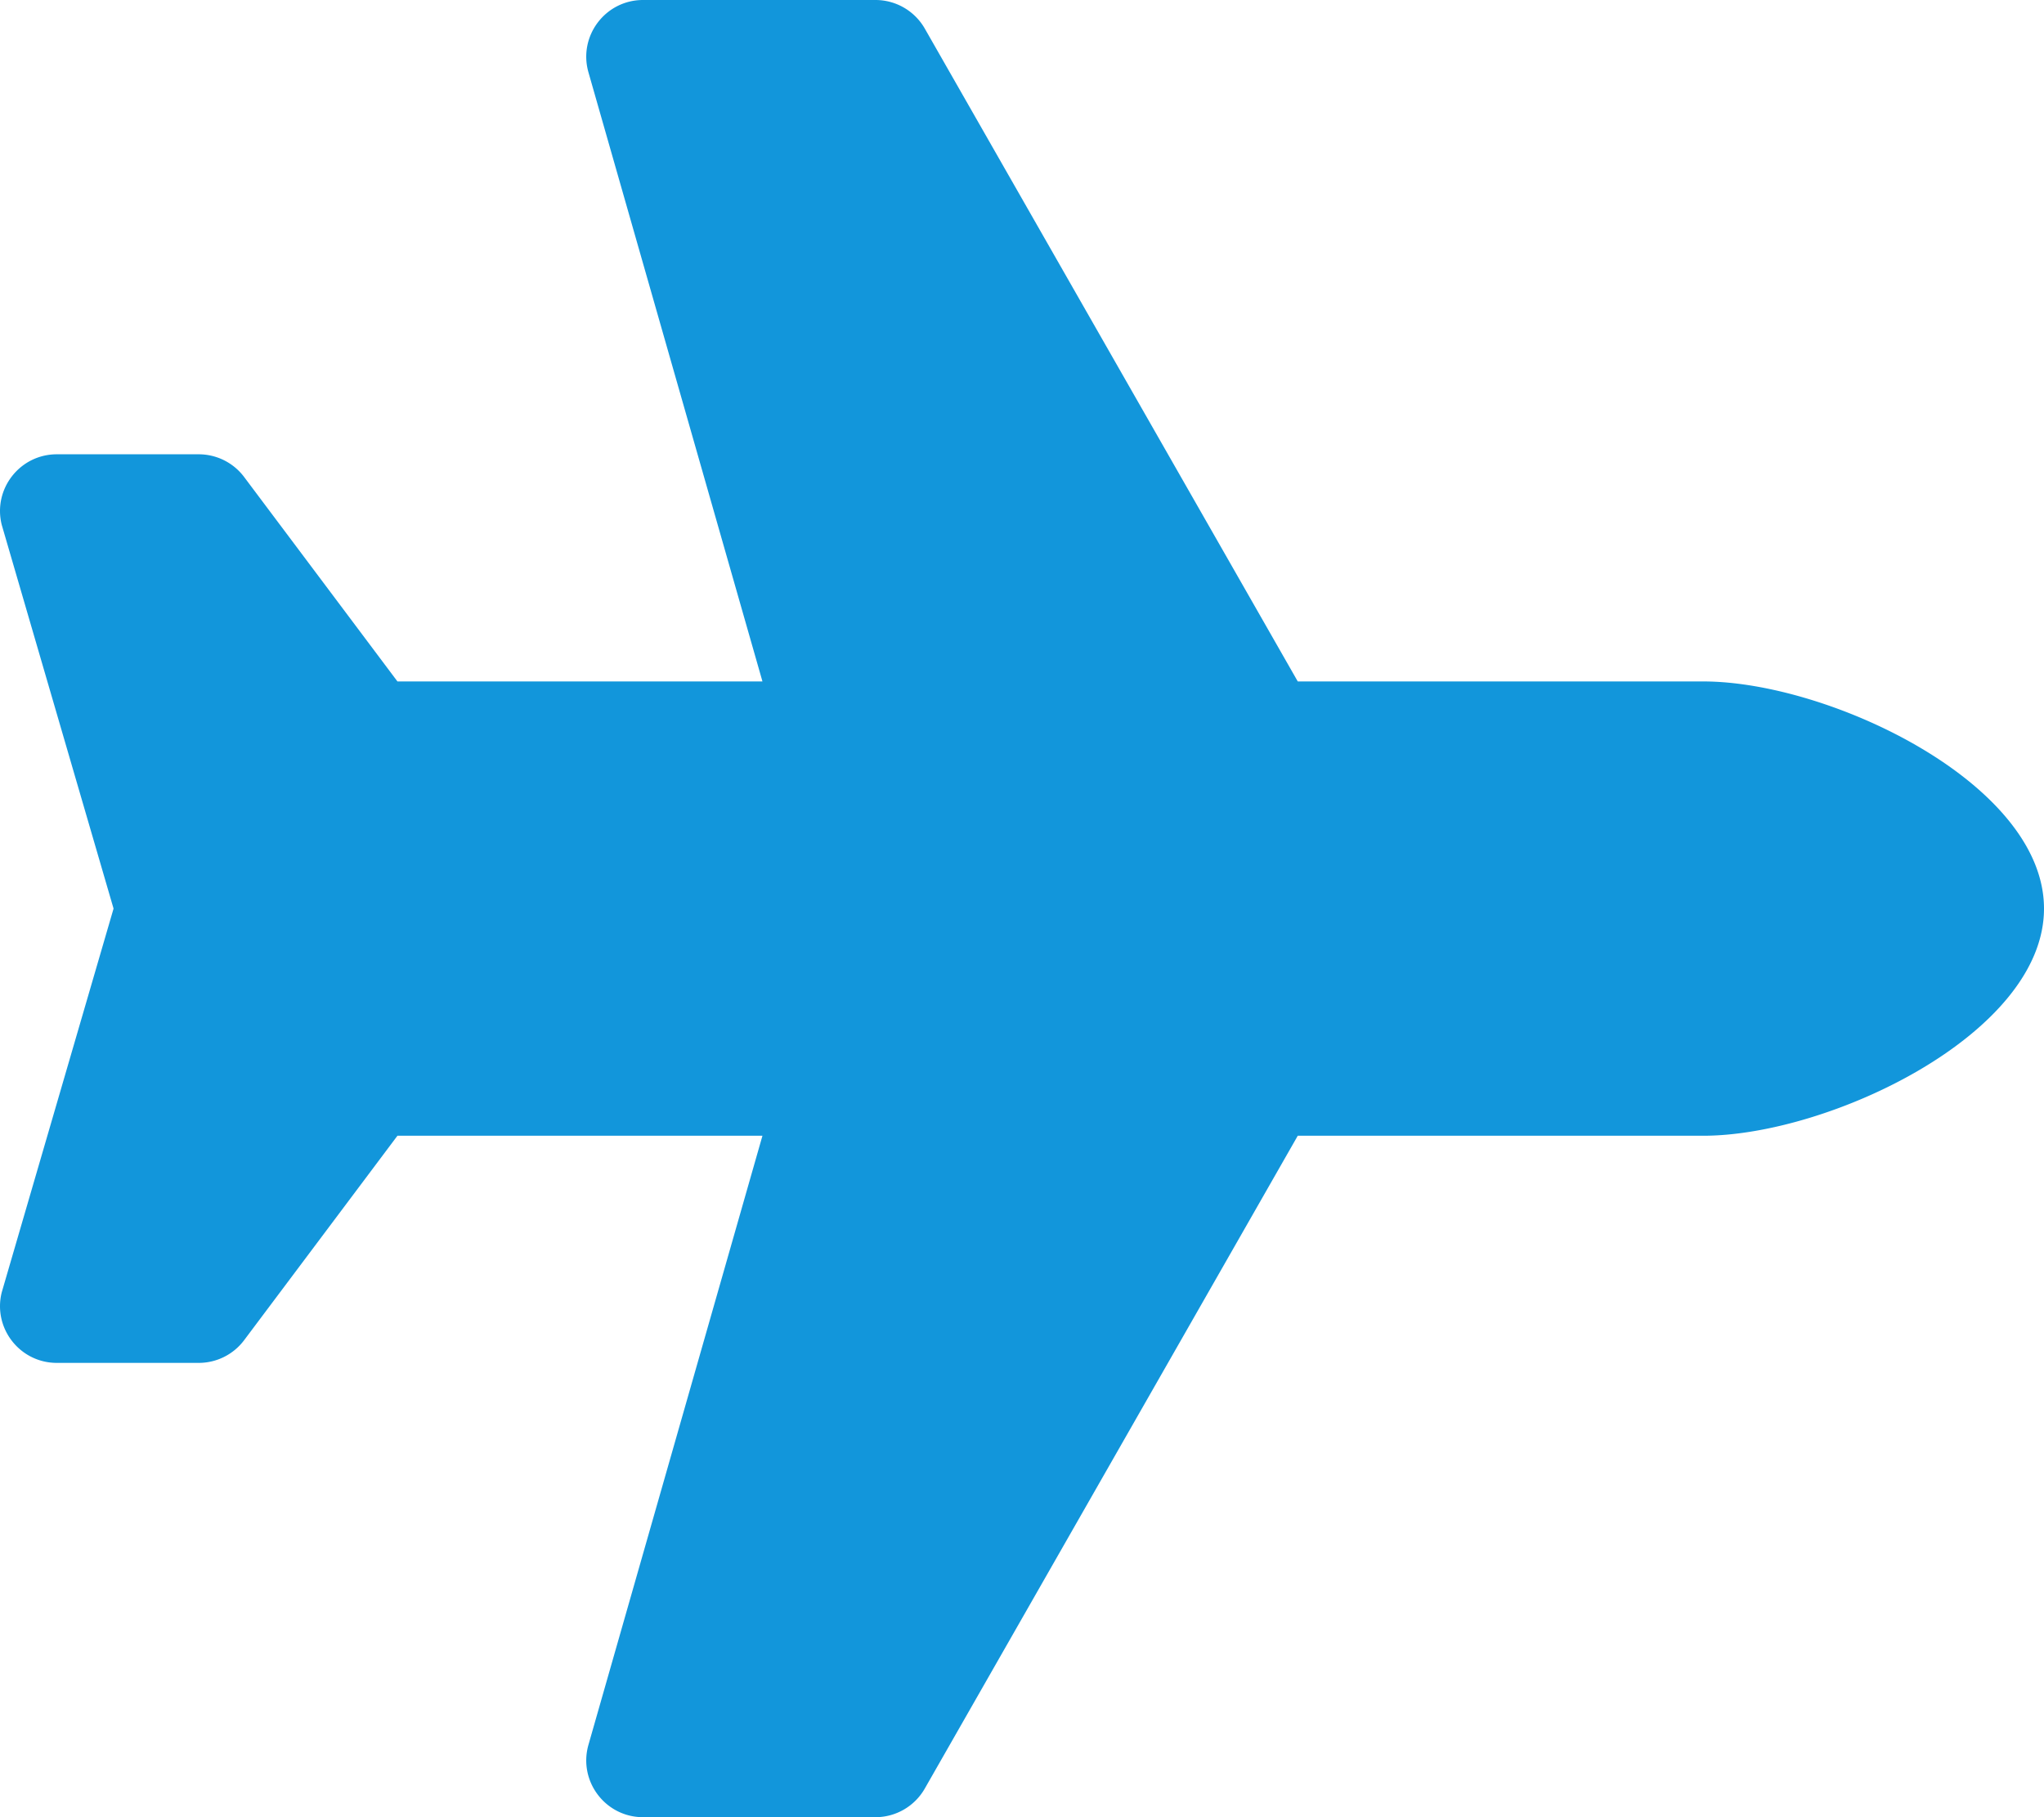 <?xml version="1.0" standalone="no"?><!DOCTYPE svg PUBLIC "-//W3C//DTD SVG 1.1//EN" "http://www.w3.org/Graphics/SVG/1.1/DTD/svg11.dtd"><svg t="1642077556283" class="icon" viewBox="0 0 1152 1024" version="1.1" xmlns="http://www.w3.org/2000/svg" p-id="4401" xmlns:xlink="http://www.w3.org/1999/xlink" width="36" height="32"><defs><style type="text/css"></style></defs><path d="M960 384H731.42L521.22 16.12A32.028 32.028 0 0 0 493.42 0h-131c-21.26 0-36.6 20.34-30.76 40.78L429.72 384H224l-86.4-115.2c-6.04-8.06-15.54-12.8-25.6-12.8H32.02C11.2 256-4.08 275.56 0.98 295.76L64 512 0.98 728.24C-4.08 748.44 11.2 768 32.02 768H112c10.08 0 19.56-4.74 25.6-12.8L224 640h205.72l-98.06 343.2c-5.84 20.44 9.5 40.8 30.76 40.8h131c11.48 0 22.08-6.16 27.78-16.12L731.42 640H960c70.7 0 192-57.3 192-128s-121.3-128-192-128z" p-id="4402" fill="#1296db"></path></svg>